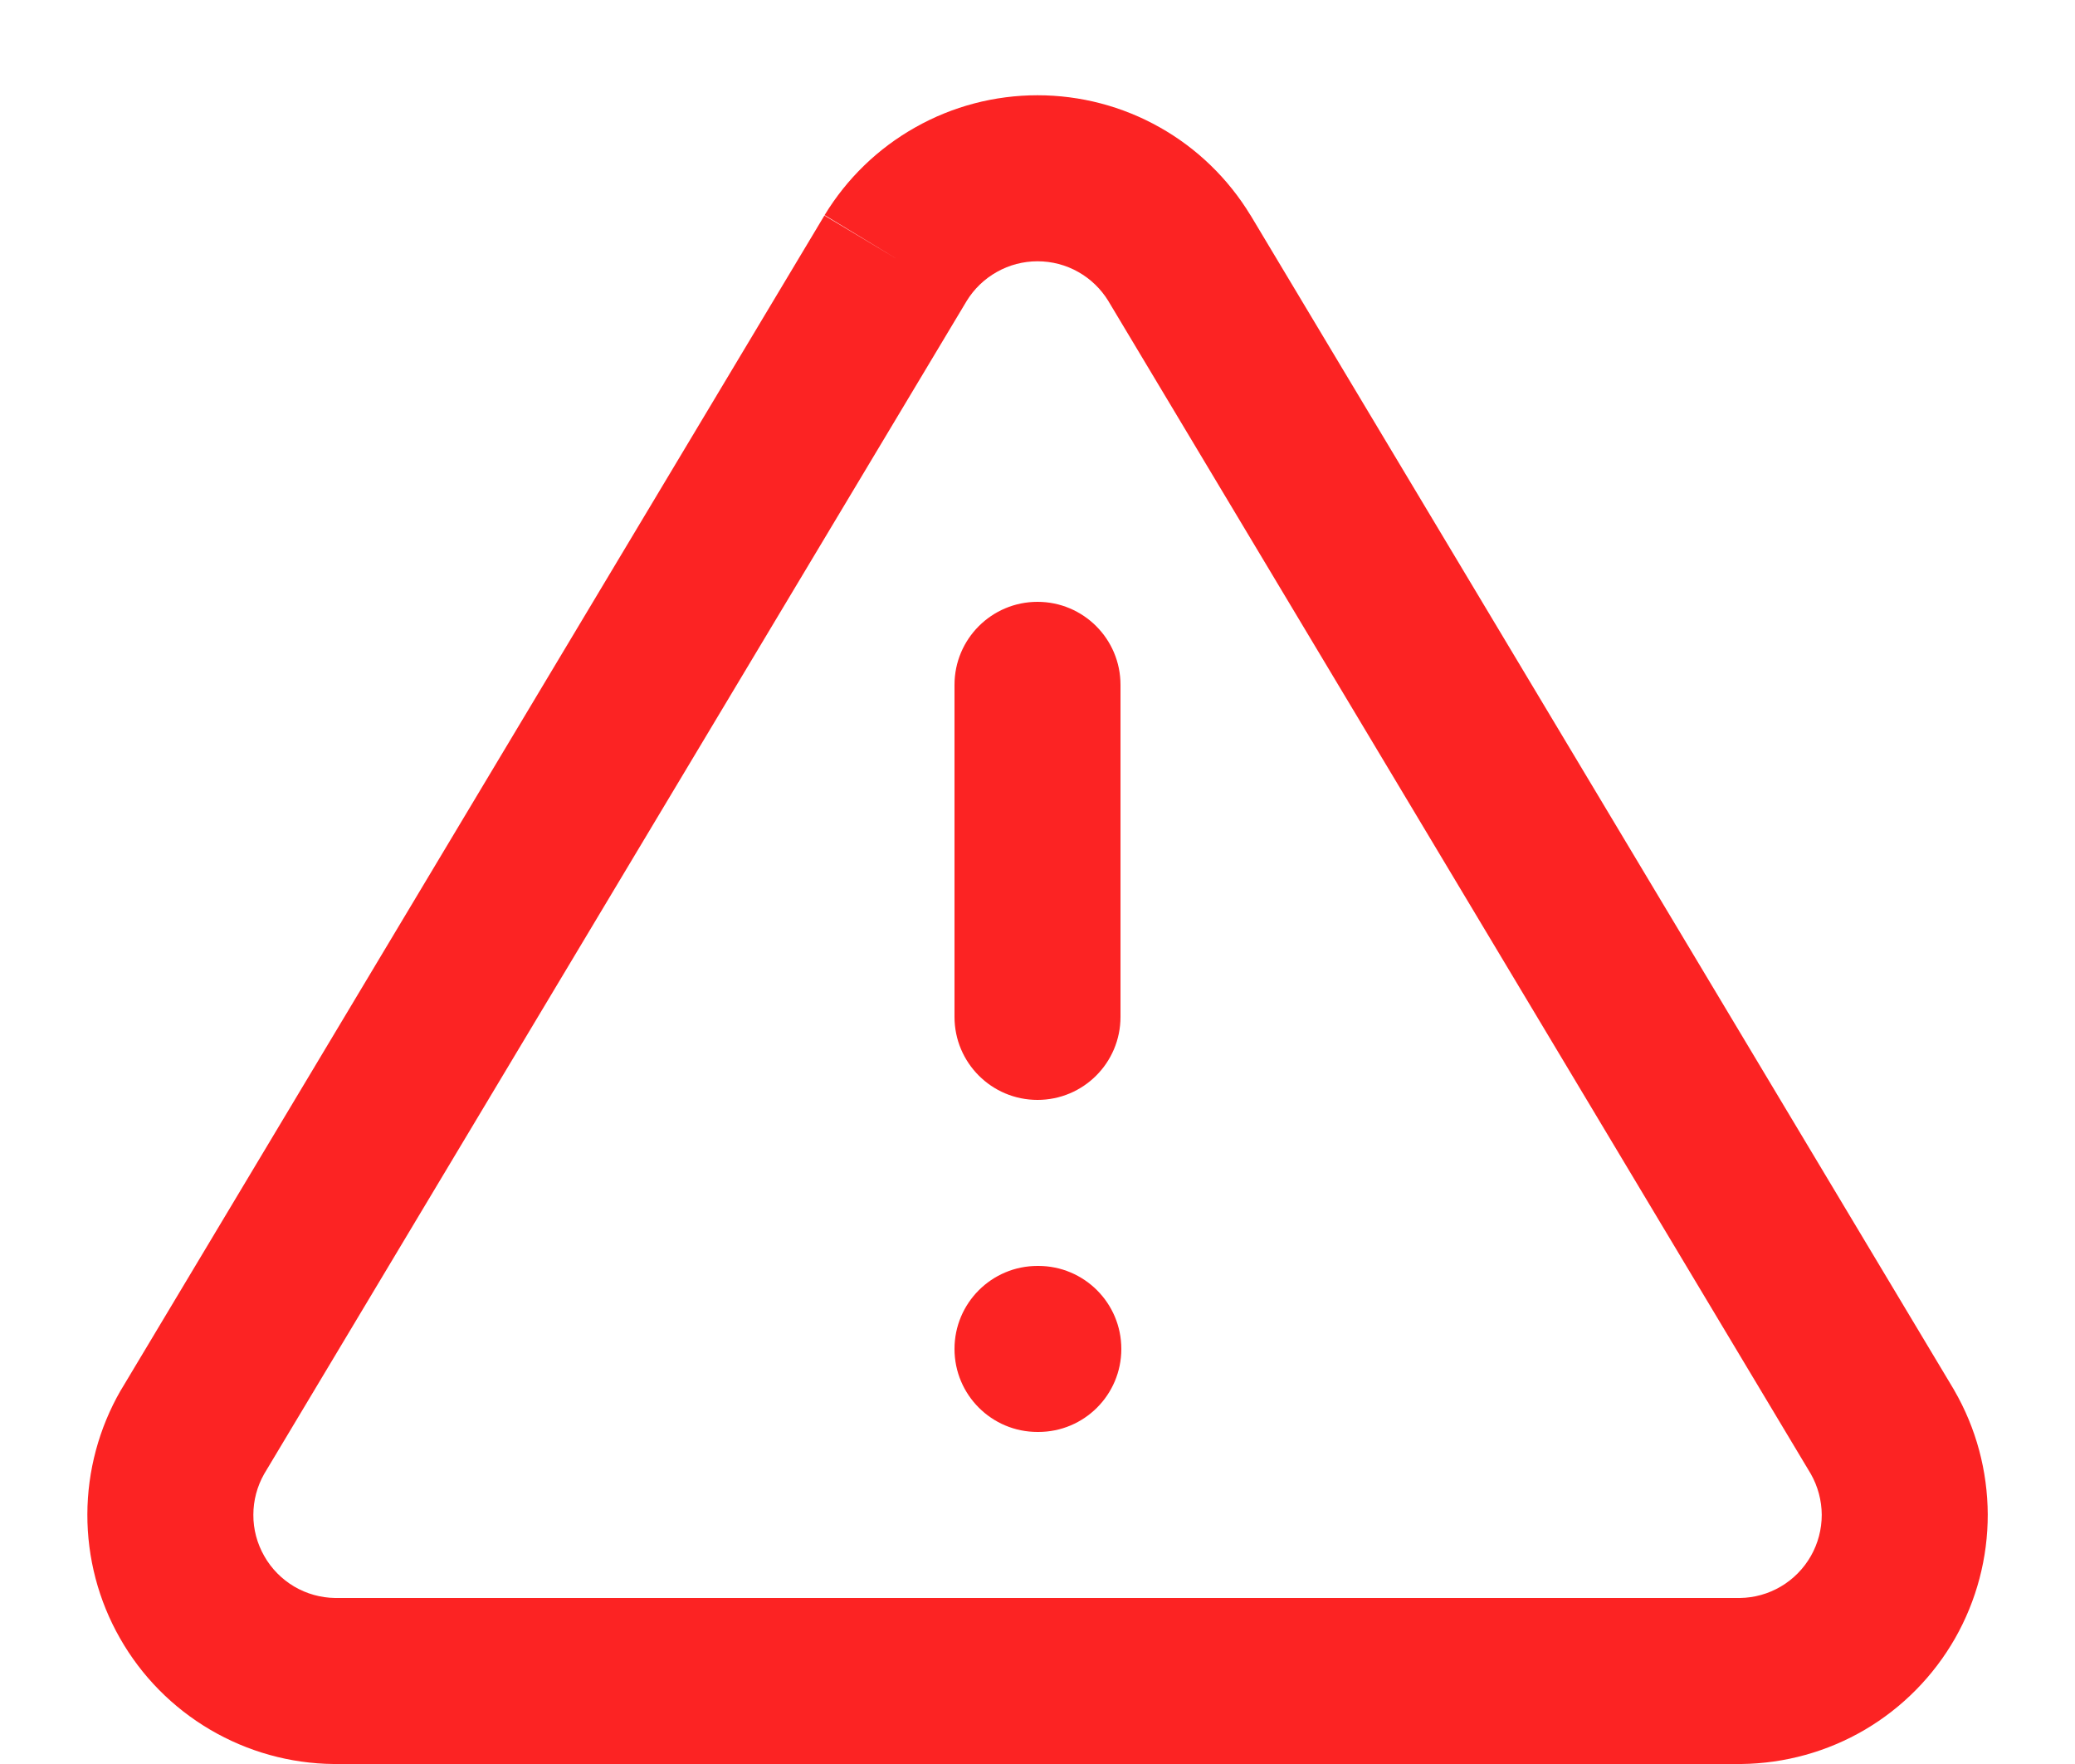 <svg width="20" height="17" viewBox="0 0 20 17" fill="none" xmlns="http://www.w3.org/2000/svg">
<path fill-rule="evenodd" clip-rule="evenodd" d="M8.823 1.227C9.182 1.024 9.588 0.918 10 0.918C10.413 0.918 10.818 1.024 11.178 1.227C11.537 1.429 11.838 1.721 12.052 2.073L12.055 2.077L18.831 13.389L18.837 13.4C19.047 13.763 19.157 14.175 19.159 14.594C19.16 15.013 19.051 15.425 18.844 15.789C18.636 16.153 18.337 16.456 17.976 16.669C17.615 16.881 17.204 16.995 16.785 17L16.776 17L3.224 17H3.215C2.796 16.996 2.386 16.881 2.025 16.669C1.663 16.456 1.364 16.153 1.157 15.789C0.949 15.425 0.841 15.013 0.842 14.594C0.843 14.175 0.954 13.763 1.163 13.4L1.17 13.389L7.946 2.077L8.632 2.488L7.948 2.073C8.162 1.721 8.463 1.429 8.823 1.227ZM9.317 2.901L2.546 14.205C2.478 14.325 2.442 14.46 2.442 14.598C2.441 14.738 2.478 14.875 2.547 14.996C2.616 15.118 2.716 15.219 2.836 15.29C2.955 15.36 3.091 15.398 3.229 15.4H16.771C16.91 15.398 17.045 15.36 17.164 15.29C17.285 15.219 17.384 15.118 17.454 14.996C17.523 14.875 17.559 14.738 17.559 14.598C17.558 14.46 17.522 14.325 17.454 14.205L10.684 2.903L10.683 2.901C10.612 2.785 10.512 2.688 10.393 2.621C10.273 2.553 10.138 2.518 10 2.518C9.863 2.518 9.728 2.553 9.608 2.621C9.488 2.688 9.388 2.785 9.317 2.901ZM10 5.8C10.442 5.8 10.8 6.158 10.8 6.6V9.8C10.8 10.242 10.442 10.6 10 10.6C9.558 10.6 9.2 10.242 9.2 9.8V6.6C9.2 6.158 9.558 5.8 10 5.8ZM10 12.2C9.558 12.2 9.2 12.558 9.2 13C9.2 13.442 9.558 13.8 10 13.8H10.008C10.45 13.8 10.808 13.442 10.808 13C10.808 12.558 10.45 12.2 10.008 12.2H10Z" fill="#FC2323"/>
</svg>

